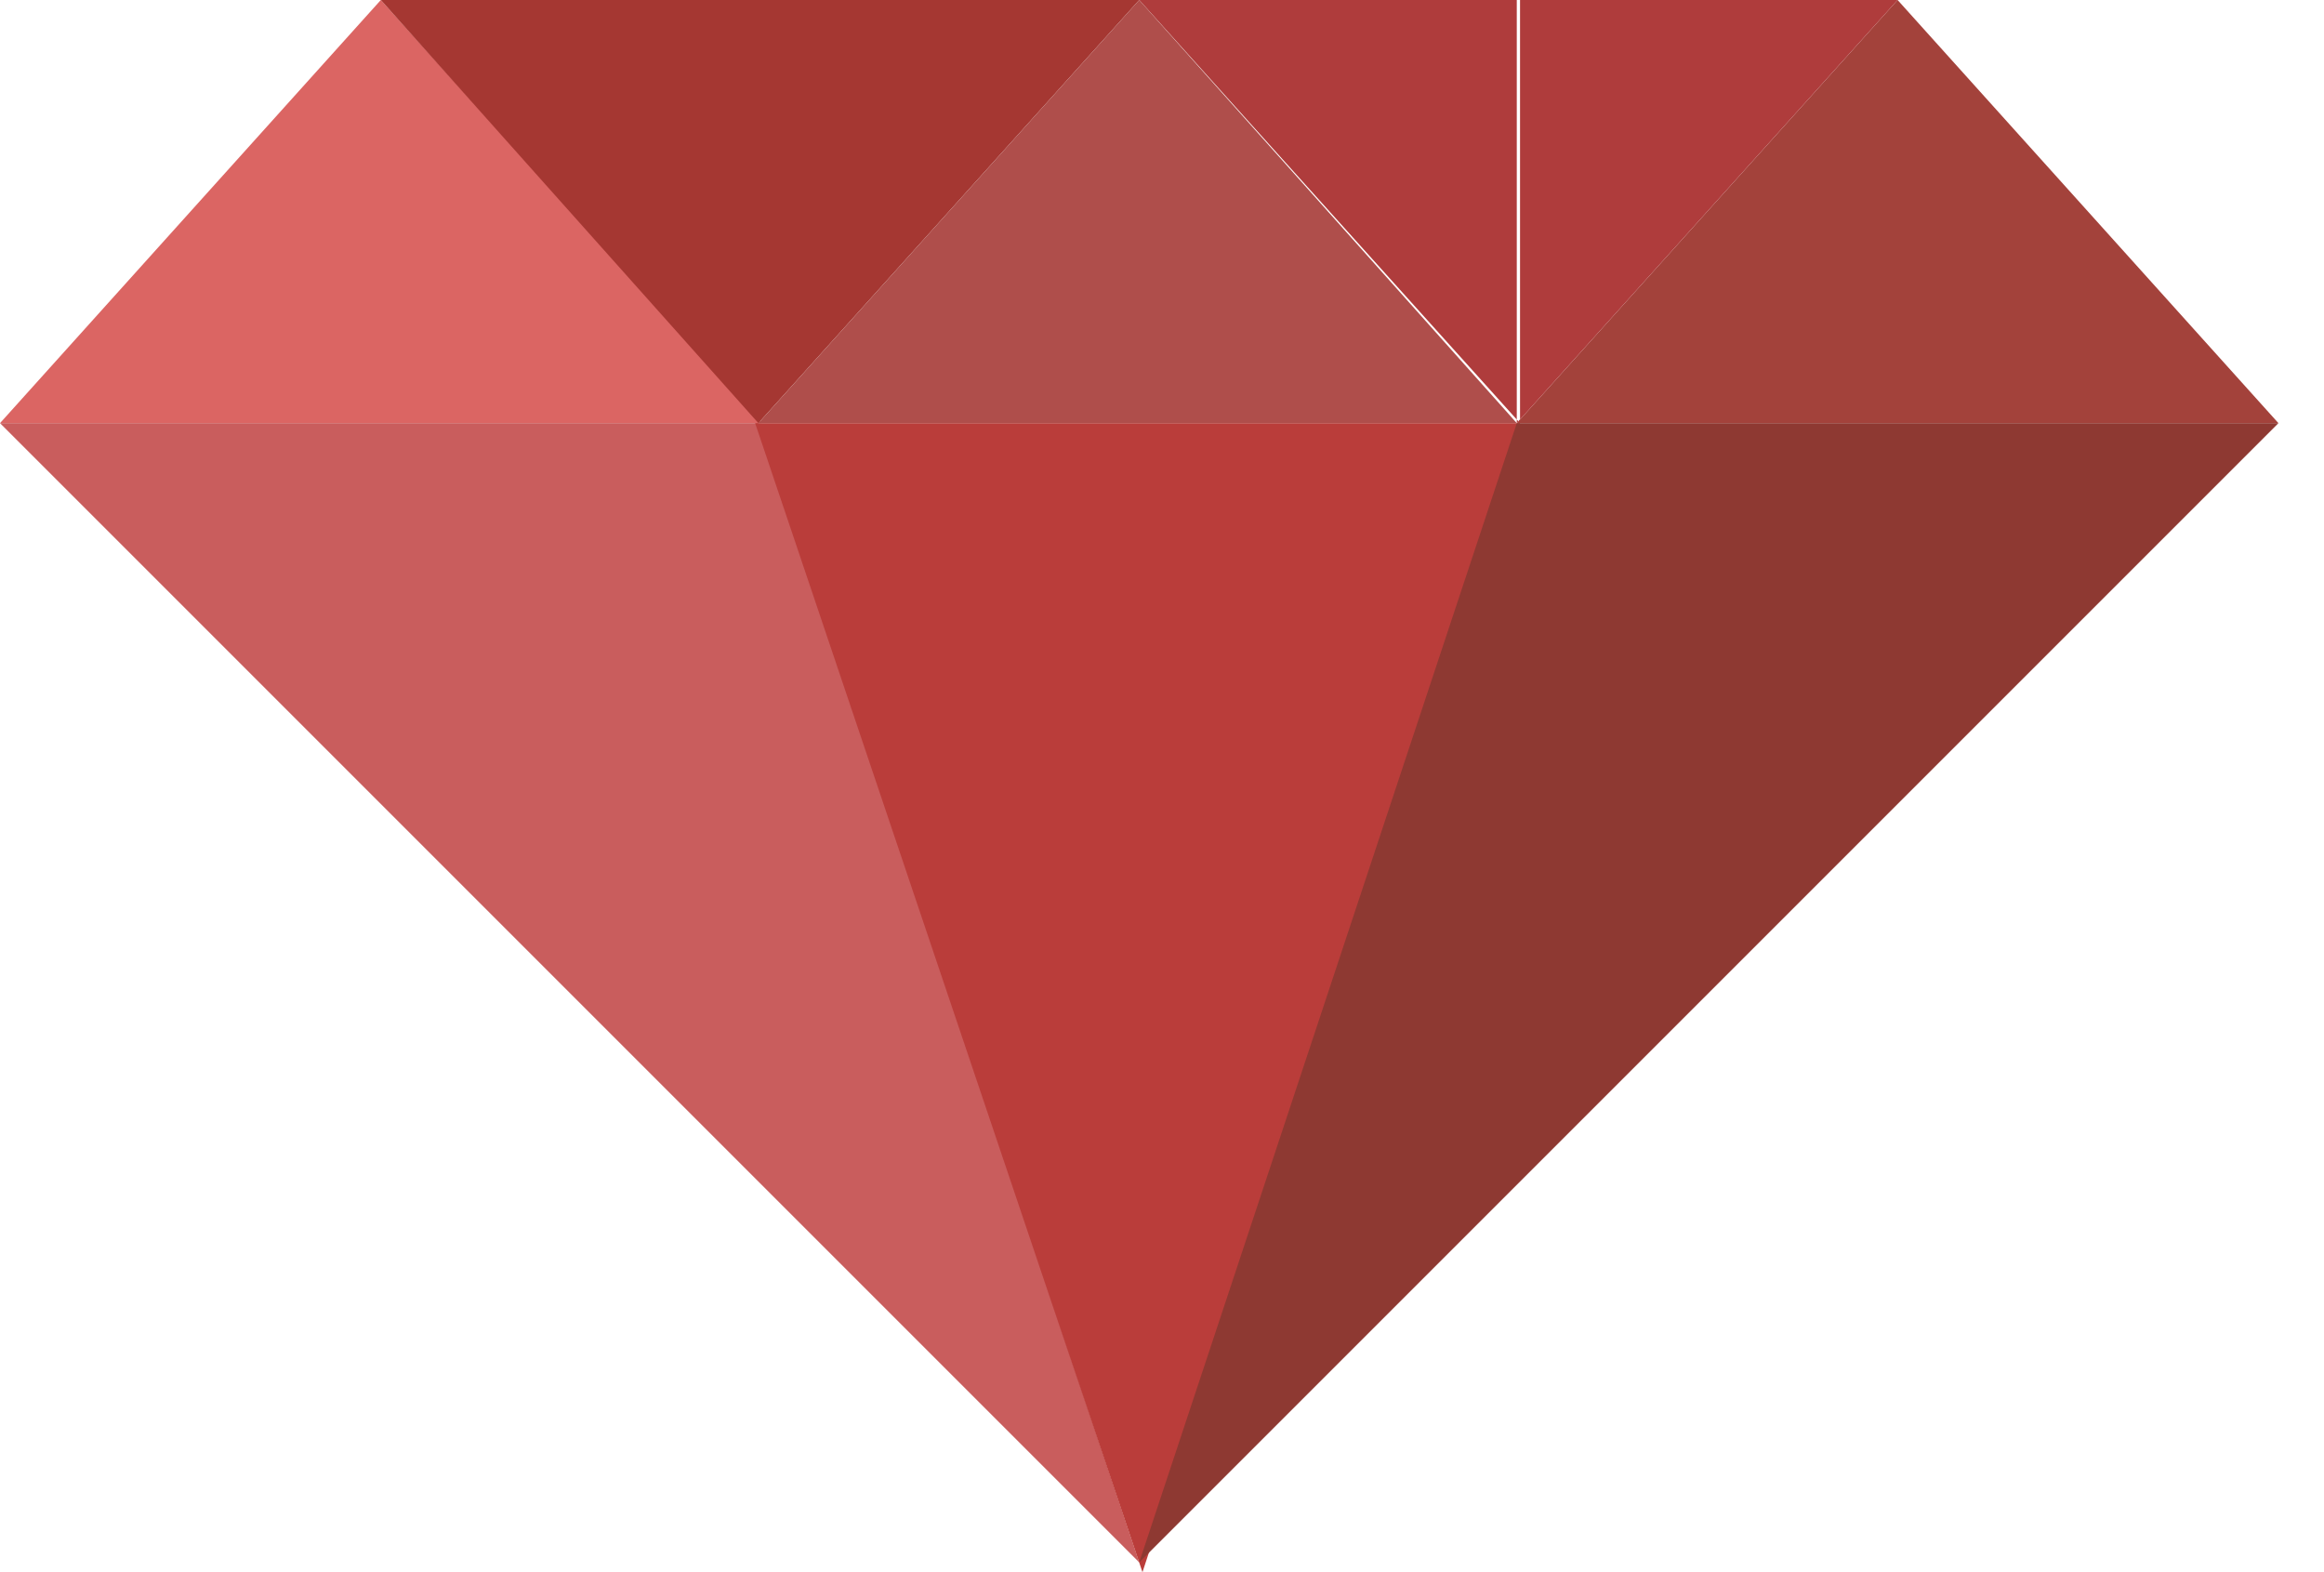 <?xml version="1.0" encoding="utf-8"?>
<!-- Generator: Adobe Illustrator 22.0.0, SVG Export Plug-In . SVG Version: 6.00 Build 0)  -->
<svg version="1.1" id="Слой_1" xmlns="http://www.w3.org/2000/svg" xmlns:xlink="http://www.w3.org/1999/xlink" x="0px" y="0px"
	 viewBox="0 0 71.4 48.3" style="enable-background:new 0 0 71.4 48.3;" xml:space="preserve">
<style type="text/css">
	.st0{fill:#C45448;}
	.st1{fill:#8A2E00;}
	.st2{fill:#DB6563;}
	.st3{fill:#A53732;}
	.st4{fill:#C95D5D;}
	.st5{fill:#A3423B;}
	.st6{fill:#BA3D3A;}
	.st7{fill:#AF3C3C;}
	.st8{fill:#8E3932;}
	.st9{fill:#AF4E4B;}
</style>
<path class="st2" d="M0,13L11.7,0v13H0z M11.7,13V0l11.7,13H11.7z"/>
<path class="st3" d="M23.3,0v13L11.7,0H23.3z M23.3,0v13L35,0H23.3z"/>
<polyline class="st4" points="35,48 23.3,13 0,13 "/>
<path class="st5" d="M58.3,13V0L70,13H58.3z M58.3,13V0L46.6,13H58.3z"/>
<path class="st6" d="M35.1,13v35.3L23.2,13H35.1z M35.1,13v35.3L46.7,13H35.1z"/>
<path class="st7" d="M58.3,0L46.6,13V0H58.3z M35,0l11.7,13V0H35z"/>
<polyline class="st8" points="35,48 46.6,13 70,13 "/>
<path class="st9" d="M23.3,13L35,0v13H23.3z M46.6,13L35,0v13H46.6z"/>
</svg>
